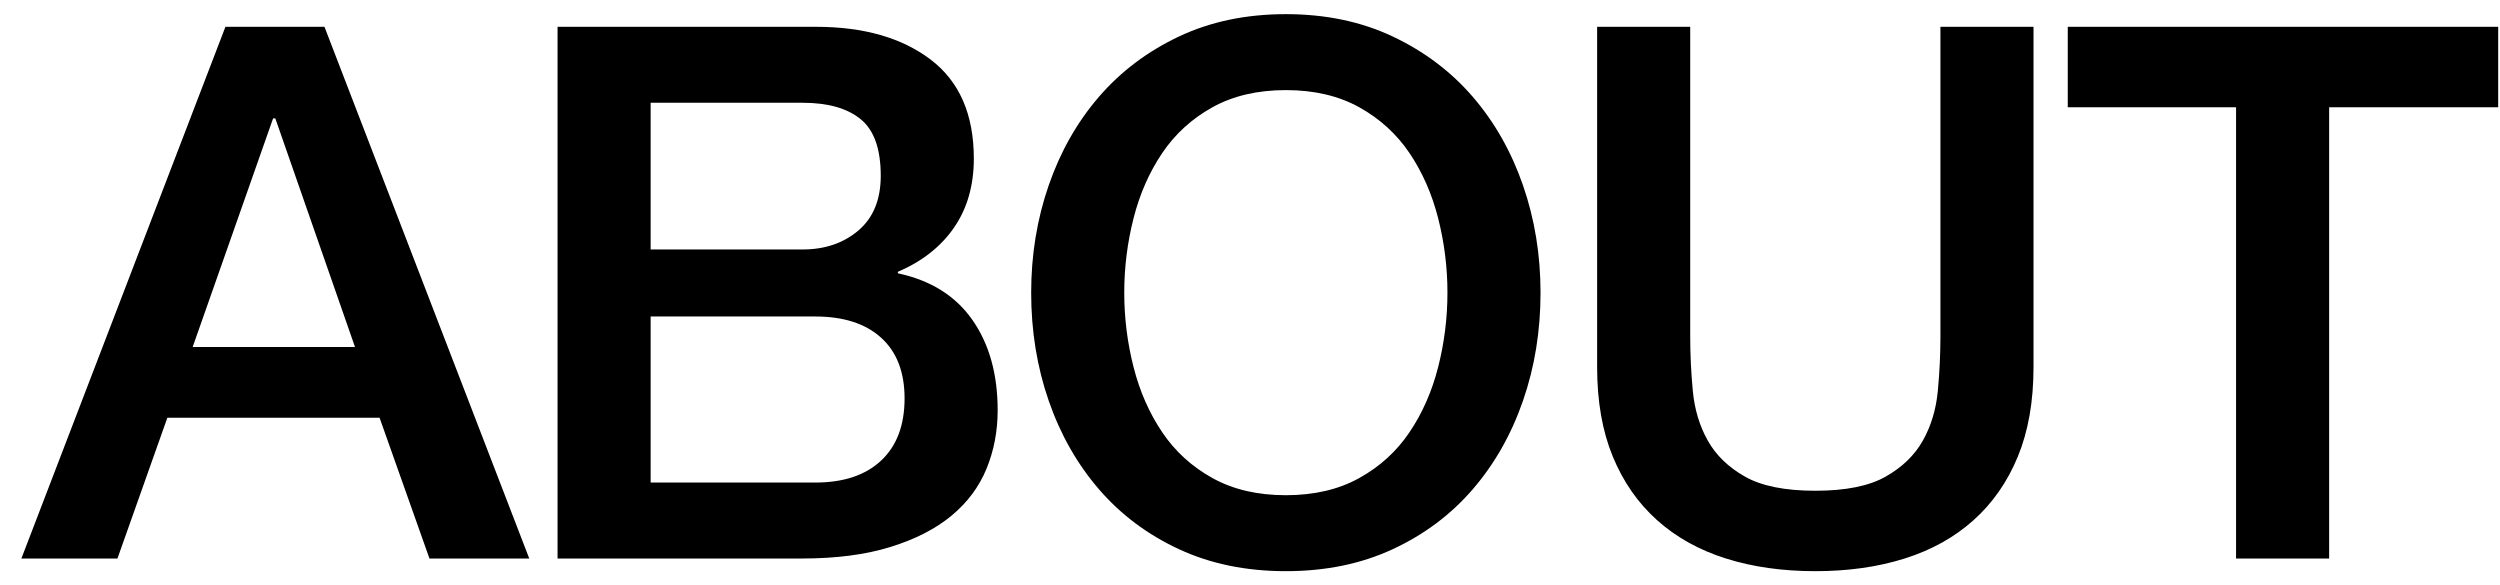 <svg width="94" height="22" viewBox="0 0 94 22" fill="none" xmlns="http://www.w3.org/2000/svg">
<path d="M8.476 1.008H12.2L19.9 21H16.148L14.272 15.708H6.292L4.416 21H0.804L8.476 1.008ZM7.244 13.048H13.348L10.352 4.452H10.268L7.244 13.048ZM24.464 9.38H30.176C31.016 9.38 31.716 9.142 32.276 8.666C32.836 8.19 33.116 7.504 33.116 6.608C33.116 5.6 32.864 4.891 32.36 4.48C31.856 4.07 31.128 3.864 30.176 3.864H24.464V9.38ZM20.964 1.008H30.68C32.472 1.008 33.909 1.419 34.992 2.24C36.075 3.062 36.616 4.303 36.616 5.964C36.616 6.972 36.369 7.836 35.874 8.554C35.379 9.273 34.675 9.828 33.76 10.22V10.276C34.992 10.538 35.925 11.121 36.56 12.026C37.195 12.932 37.512 14.066 37.512 15.428C37.512 16.212 37.372 16.945 37.092 17.626C36.812 18.308 36.373 18.896 35.776 19.39C35.179 19.885 34.413 20.277 33.48 20.566C32.547 20.856 31.436 21 30.148 21H20.964V1.008ZM24.464 18.144H30.652C31.716 18.144 32.542 17.869 33.13 17.318C33.718 16.768 34.012 15.988 34.012 14.98C34.012 13.991 33.718 13.23 33.13 12.698C32.542 12.166 31.716 11.9 30.652 11.9H24.464V18.144ZM48.348 3.388C47.284 3.388 46.365 3.603 45.59 4.032C44.815 4.462 44.185 5.036 43.7 5.754C43.215 6.473 42.855 7.29 42.622 8.204C42.389 9.119 42.272 10.052 42.272 11.004C42.272 11.956 42.389 12.89 42.622 13.804C42.855 14.719 43.215 15.536 43.7 16.254C44.185 16.973 44.815 17.547 45.59 17.976C46.365 18.406 47.284 18.62 48.348 18.62C49.412 18.62 50.331 18.406 51.106 17.976C51.881 17.547 52.511 16.973 52.996 16.254C53.481 15.536 53.841 14.719 54.074 13.804C54.307 12.89 54.424 11.956 54.424 11.004C54.424 10.052 54.307 9.119 54.074 8.204C53.841 7.29 53.481 6.473 52.996 5.754C52.511 5.036 51.881 4.462 51.106 4.032C50.331 3.603 49.412 3.388 48.348 3.388ZM48.348 0.532C49.841 0.532 51.181 0.812 52.366 1.372C53.551 1.932 54.555 2.688 55.376 3.64C56.197 4.592 56.827 5.703 57.266 6.972C57.705 8.242 57.924 9.586 57.924 11.004C57.924 12.442 57.705 13.795 57.266 15.064C56.827 16.334 56.197 17.444 55.376 18.396C54.555 19.348 53.551 20.1 52.366 20.65C51.181 21.201 49.841 21.476 48.348 21.476C46.855 21.476 45.515 21.201 44.33 20.65C43.145 20.1 42.141 19.348 41.32 18.396C40.499 17.444 39.869 16.334 39.43 15.064C38.991 13.795 38.772 12.442 38.772 11.004C38.772 9.586 38.991 8.242 39.43 6.972C39.869 5.703 40.499 4.592 41.32 3.64C42.141 2.688 43.145 1.932 44.33 1.372C45.515 0.812 46.855 0.532 48.348 0.532ZM60.052 1.008H63.552V12.656C63.552 13.328 63.585 14.01 63.65 14.7C63.715 15.391 63.902 16.012 64.21 16.562C64.518 17.113 64.985 17.566 65.61 17.92C66.235 18.275 67.117 18.452 68.256 18.452C69.395 18.452 70.277 18.275 70.902 17.92C71.527 17.566 71.994 17.113 72.302 16.562C72.61 16.012 72.797 15.391 72.862 14.7C72.927 14.01 72.96 13.328 72.96 12.656V1.008H76.46V13.804C76.46 15.092 76.264 16.212 75.872 17.164C75.48 18.116 74.925 18.914 74.206 19.558C73.487 20.202 72.624 20.683 71.616 21C70.608 21.318 69.488 21.476 68.256 21.476C67.024 21.476 65.904 21.318 64.896 21C63.888 20.683 63.025 20.202 62.306 19.558C61.587 18.914 61.032 18.116 60.64 17.164C60.248 16.212 60.052 15.092 60.052 13.804V1.008ZM77.748 1.008H93.932V4.032H87.576V21H84.076V4.032H77.748V1.008Z" fill="black"/>
</svg>
